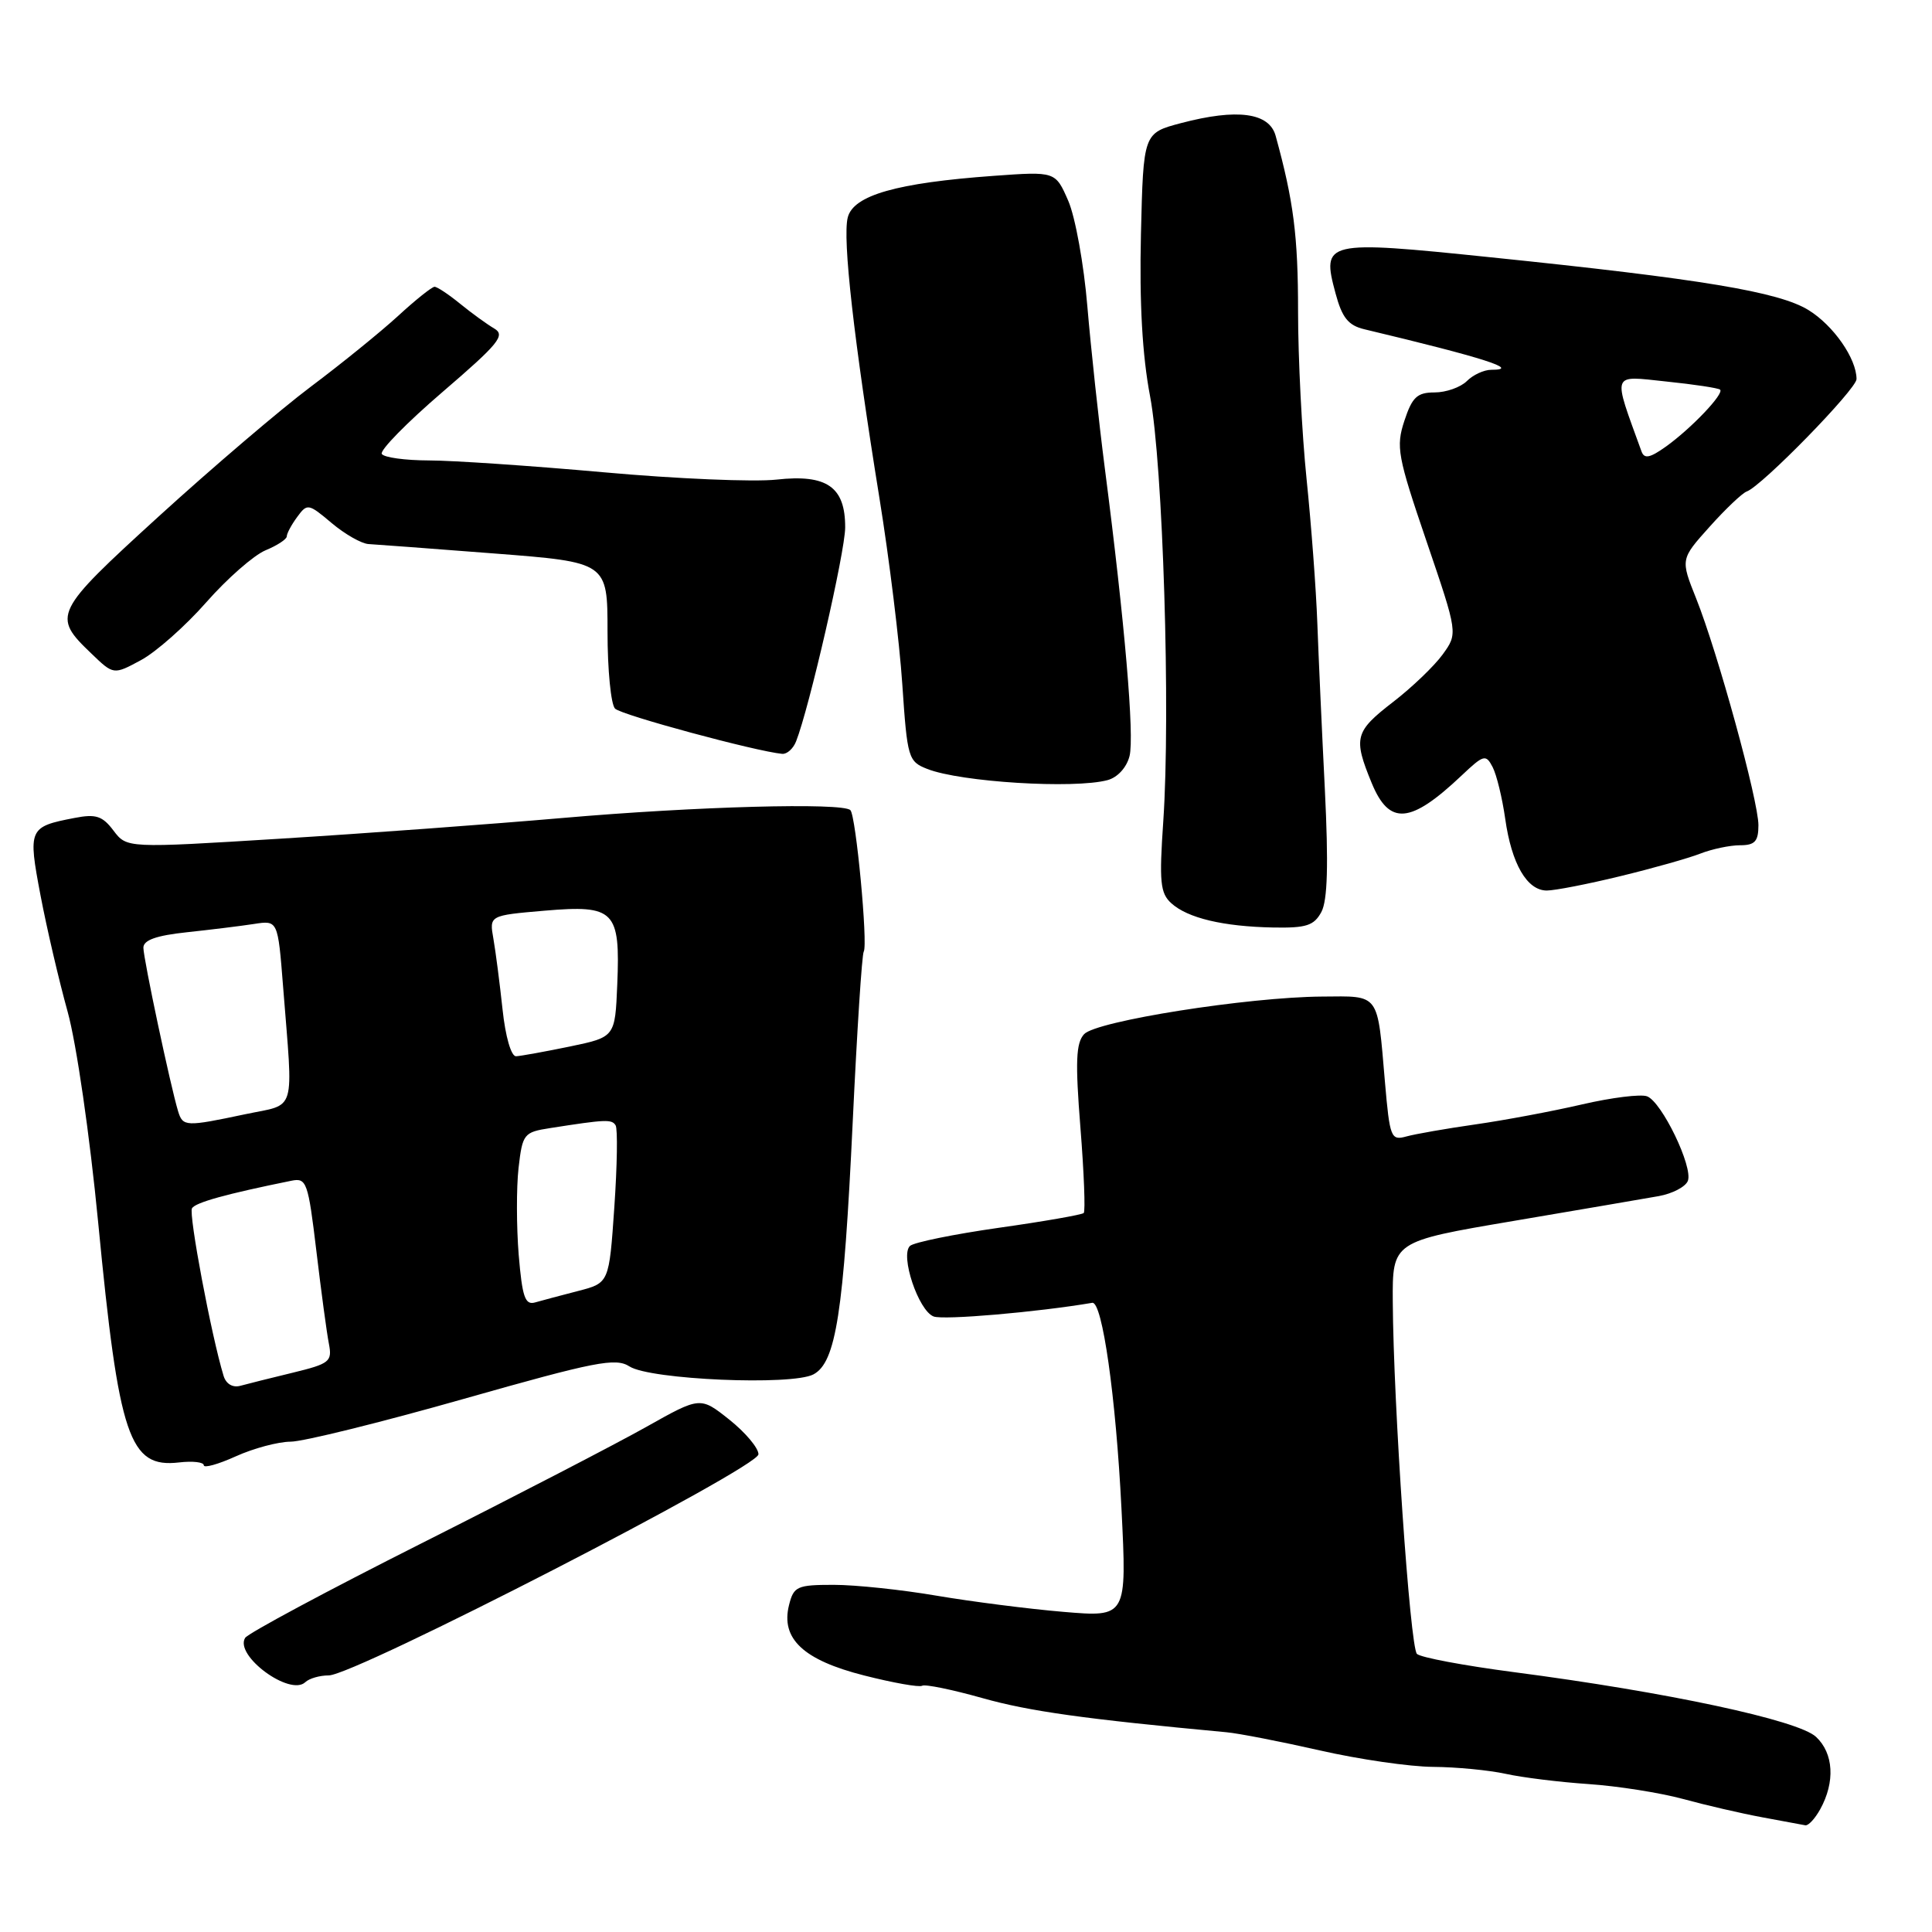 <?xml version="1.0" encoding="UTF-8" standalone="no"?>
<!DOCTYPE svg PUBLIC "-//W3C//DTD SVG 1.1//EN" "http://www.w3.org/Graphics/SVG/1.1/DTD/svg11.dtd" >
<svg xmlns="http://www.w3.org/2000/svg" xmlns:xlink="http://www.w3.org/1999/xlink" version="1.1" viewBox="0 0 256 256">
 <g >
 <path fill="currentColor"
d=" M 241.18 239.75 C 243.19 236.12 242.97 232.32 240.63 230.14 C 238.26 227.93 220.93 224.22 200.55 221.56 C 193.98 220.70 188.22 219.62 187.75 219.15 C 186.84 218.24 184.63 186.03 184.55 172.50 C 184.50 164.50 184.50 164.50 200.50 161.79 C 209.30 160.30 217.99 158.81 219.80 158.49 C 221.62 158.16 223.35 157.25 223.65 156.47 C 224.36 154.63 220.20 146.01 218.25 145.27 C 217.43 144.95 213.55 145.43 209.63 146.34 C 205.71 147.25 199.35 148.44 195.50 148.99 C 191.65 149.54 187.53 150.26 186.34 150.59 C 184.31 151.15 184.15 150.76 183.51 143.34 C 182.49 131.45 182.90 131.99 175.18 132.05 C 165.31 132.12 145.26 135.29 143.65 137.03 C 142.57 138.21 142.47 140.68 143.16 149.40 C 143.64 155.40 143.83 160.50 143.60 160.73 C 143.37 160.96 138.30 161.85 132.34 162.69 C 126.38 163.54 121.09 164.62 120.58 165.09 C 119.24 166.33 121.69 173.67 123.71 174.44 C 125.01 174.94 137.42 173.87 144.73 172.63 C 146.06 172.40 147.86 185.08 148.60 199.89 C 149.32 214.29 149.32 214.29 140.91 213.58 C 136.28 213.19 128.73 212.22 124.12 211.44 C 119.51 210.65 113.37 210.00 110.48 210.00 C 105.61 210.00 105.17 210.20 104.55 212.68 C 103.43 217.14 106.45 219.97 114.51 222.01 C 118.36 222.99 121.81 223.60 122.19 223.37 C 122.57 223.14 126.17 223.88 130.19 225.01 C 136.39 226.76 143.72 227.78 162.50 229.53 C 164.15 229.68 169.73 230.77 174.89 231.94 C 180.06 233.12 186.81 234.10 189.89 234.12 C 192.98 234.14 197.30 234.56 199.50 235.04 C 201.70 235.53 206.65 236.14 210.50 236.40 C 214.35 236.66 219.97 237.55 223.00 238.37 C 226.03 239.20 230.75 240.29 233.50 240.80 C 236.25 241.31 238.82 241.79 239.21 241.86 C 239.61 241.94 240.49 240.99 241.18 239.75 Z  M 43.56 222.00 C 47.00 222.00 100.50 194.47 100.50 192.70 C 100.50 191.86 98.76 189.80 96.64 188.11 C 92.79 185.05 92.79 185.05 85.64 189.07 C 81.71 191.28 68.30 198.23 55.83 204.51 C 43.36 210.79 32.86 216.42 32.48 217.03 C 31.04 219.37 38.42 224.81 40.45 222.90 C 40.97 222.40 42.37 222.00 43.56 222.00 Z  M 38.50 191.03 C 40.15 191.03 50.46 188.48 61.41 185.37 C 78.92 180.40 81.57 179.88 83.41 181.06 C 86.14 182.82 104.95 183.63 107.79 182.11 C 110.77 180.52 111.79 173.97 112.99 148.64 C 113.56 136.61 114.21 126.46 114.45 126.09 C 115.02 125.15 113.42 108.08 112.68 107.35 C 111.66 106.32 92.16 106.85 74.50 108.39 C 65.15 109.20 48.34 110.44 37.15 111.13 C 16.81 112.39 16.81 112.39 15.04 110.06 C 13.58 108.12 12.71 107.83 9.89 108.38 C 3.80 109.55 3.69 109.79 5.37 118.65 C 6.20 123.02 7.82 129.95 8.96 134.05 C 10.13 138.26 11.89 150.42 13.01 162.00 C 15.76 190.52 17.12 194.55 23.73 193.78 C 25.53 193.57 27.00 193.74 27.00 194.15 C 27.00 194.56 28.91 194.03 31.25 192.97 C 33.59 191.91 36.85 191.04 38.50 191.03 Z  M 175.09 120.84 C 175.91 119.30 176.04 114.57 175.55 104.59 C 175.16 96.84 174.71 86.90 174.55 82.50 C 174.39 78.10 173.75 69.55 173.13 63.50 C 172.51 57.45 172.00 47.44 172.00 41.26 C 172.00 31.25 171.41 26.65 169.03 18.00 C 168.19 14.92 163.94 14.35 156.50 16.31 C 151.50 17.63 151.50 17.63 151.18 31.06 C 150.97 40.14 151.36 47.10 152.39 52.50 C 154.10 61.54 155.12 94.40 154.14 108.82 C 153.59 116.86 153.73 118.35 155.21 119.69 C 157.38 121.65 162.07 122.77 168.71 122.90 C 173.10 122.98 174.11 122.65 175.09 120.84 Z  M 214.69 116.10 C 218.98 115.06 223.77 113.71 225.32 113.10 C 226.86 112.50 229.23 112.00 230.57 112.00 C 232.53 112.00 233.00 111.49 233.00 109.34 C 233.00 106.10 227.60 86.44 224.75 79.30 C 222.67 74.10 222.67 74.10 226.53 69.80 C 228.64 67.44 230.86 65.34 231.44 65.13 C 233.41 64.46 246.00 51.56 246.00 50.23 C 246.00 47.52 242.95 43.13 239.64 41.09 C 235.72 38.67 225.51 36.97 197.50 34.09 C 175.54 31.82 175.10 31.93 176.96 38.85 C 177.83 42.10 178.65 43.12 180.79 43.63 C 196.64 47.41 201.60 49.00 197.60 49.00 C 196.64 49.00 195.18 49.67 194.36 50.50 C 193.53 51.32 191.61 52.00 190.09 52.00 C 187.78 52.00 187.12 52.62 186.09 55.75 C 184.95 59.21 185.18 60.45 189.02 71.72 C 193.18 83.93 193.18 83.93 191.16 86.72 C 190.05 88.25 187.10 91.08 184.61 93.00 C 179.51 96.94 179.29 97.75 181.75 103.74 C 184.09 109.42 186.87 109.19 193.66 102.77 C 196.60 99.99 196.88 99.91 197.78 101.64 C 198.31 102.66 199.06 105.75 199.45 108.50 C 200.29 114.47 202.34 118.00 204.96 118.00 C 206.01 118.00 210.39 117.15 214.69 116.10 Z  M 146.76 103.37 C 148.09 103.01 149.29 101.69 149.67 100.18 C 150.33 97.54 149.04 82.52 146.40 62.09 C 145.59 55.81 144.55 46.13 144.08 40.59 C 143.62 35.04 142.48 28.75 141.55 26.61 C 139.85 22.71 139.85 22.71 131.68 23.30 C 118.82 24.23 113.07 25.87 112.33 28.82 C 111.62 31.63 113.14 45.01 116.53 66.00 C 117.82 73.97 119.19 85.08 119.56 90.68 C 120.22 100.47 120.35 100.90 122.87 101.89 C 127.28 103.63 142.32 104.56 146.76 103.37 Z  M 105.48 98.25 C 107.21 93.89 111.98 73.14 111.99 69.90 C 112.01 64.51 109.57 62.81 102.89 63.55 C 99.93 63.88 89.62 63.45 80.00 62.58 C 70.38 61.72 59.94 61.01 56.81 61.01 C 53.68 61.00 50.88 60.62 50.59 60.15 C 50.30 59.68 53.93 55.98 58.65 51.93 C 66.09 45.54 67.01 44.42 65.49 43.53 C 64.52 42.96 62.49 41.49 60.97 40.25 C 59.45 39.01 57.93 38.00 57.58 38.00 C 57.24 38.00 55.05 39.74 52.73 41.88 C 50.40 44.01 45.21 48.22 41.18 51.24 C 37.16 54.26 28.10 61.99 21.04 68.42 C 7.09 81.15 6.87 81.59 12.12 86.61 C 15.05 89.43 15.05 89.43 18.68 87.47 C 20.67 86.40 24.57 82.95 27.33 79.81 C 30.10 76.66 33.63 73.57 35.18 72.92 C 36.73 72.28 38.00 71.45 38.00 71.07 C 38.00 70.69 38.62 69.53 39.38 68.50 C 40.71 66.68 40.87 66.71 43.95 69.31 C 45.71 70.79 47.91 72.04 48.83 72.09 C 49.75 72.14 57.25 72.70 65.50 73.34 C 80.50 74.50 80.50 74.50 80.50 83.70 C 80.50 88.76 80.95 93.35 81.50 93.90 C 82.35 94.75 100.11 99.55 103.64 99.89 C 104.27 99.95 105.10 99.21 105.48 98.25 Z  M 29.62 182.29 C 28.00 176.97 24.97 160.86 25.44 160.10 C 25.92 159.33 29.95 158.21 38.63 156.45 C 40.62 156.05 40.83 156.63 41.92 165.76 C 42.56 171.12 43.30 176.65 43.58 178.05 C 44.04 180.42 43.68 180.70 38.79 181.89 C 35.88 182.59 32.75 183.38 31.83 183.63 C 30.82 183.90 29.94 183.37 29.62 182.29 Z  M 68.73 166.27 C 68.43 162.55 68.42 157.37 68.71 154.77 C 69.23 150.24 69.41 150.02 72.88 149.48 C 80.28 148.32 81.06 148.29 81.57 149.11 C 81.86 149.58 81.78 154.47 81.40 159.98 C 80.71 170.00 80.71 170.00 76.61 171.06 C 74.35 171.64 71.78 172.33 70.90 172.58 C 69.57 172.96 69.20 171.86 68.73 166.27 Z  M 23.60 147.25 C 22.59 143.92 19.00 127.02 19.00 125.58 C 19.00 124.57 20.70 123.96 24.75 123.53 C 27.91 123.19 31.92 122.70 33.66 122.43 C 36.82 121.94 36.82 121.94 37.51 130.72 C 38.86 147.89 39.36 146.19 32.50 147.64 C 24.60 149.31 24.23 149.30 23.60 147.25 Z  M 66.59 133.75 C 66.22 130.31 65.68 126.11 65.38 124.40 C 64.83 121.30 64.83 121.30 72.17 120.67 C 81.44 119.88 82.20 120.65 81.79 130.46 C 81.50 137.42 81.50 137.42 75.50 138.67 C 72.20 139.35 69.00 139.93 68.38 139.96 C 67.73 139.98 66.97 137.35 66.59 133.75 Z  M 217.51 59.82 C 213.65 49.17 213.43 49.78 220.77 50.55 C 224.47 50.93 227.69 51.42 227.92 51.63 C 228.50 52.15 224.11 56.76 220.75 59.17 C 218.63 60.68 217.88 60.84 217.51 59.82 Z "/>
</g>
</svg>